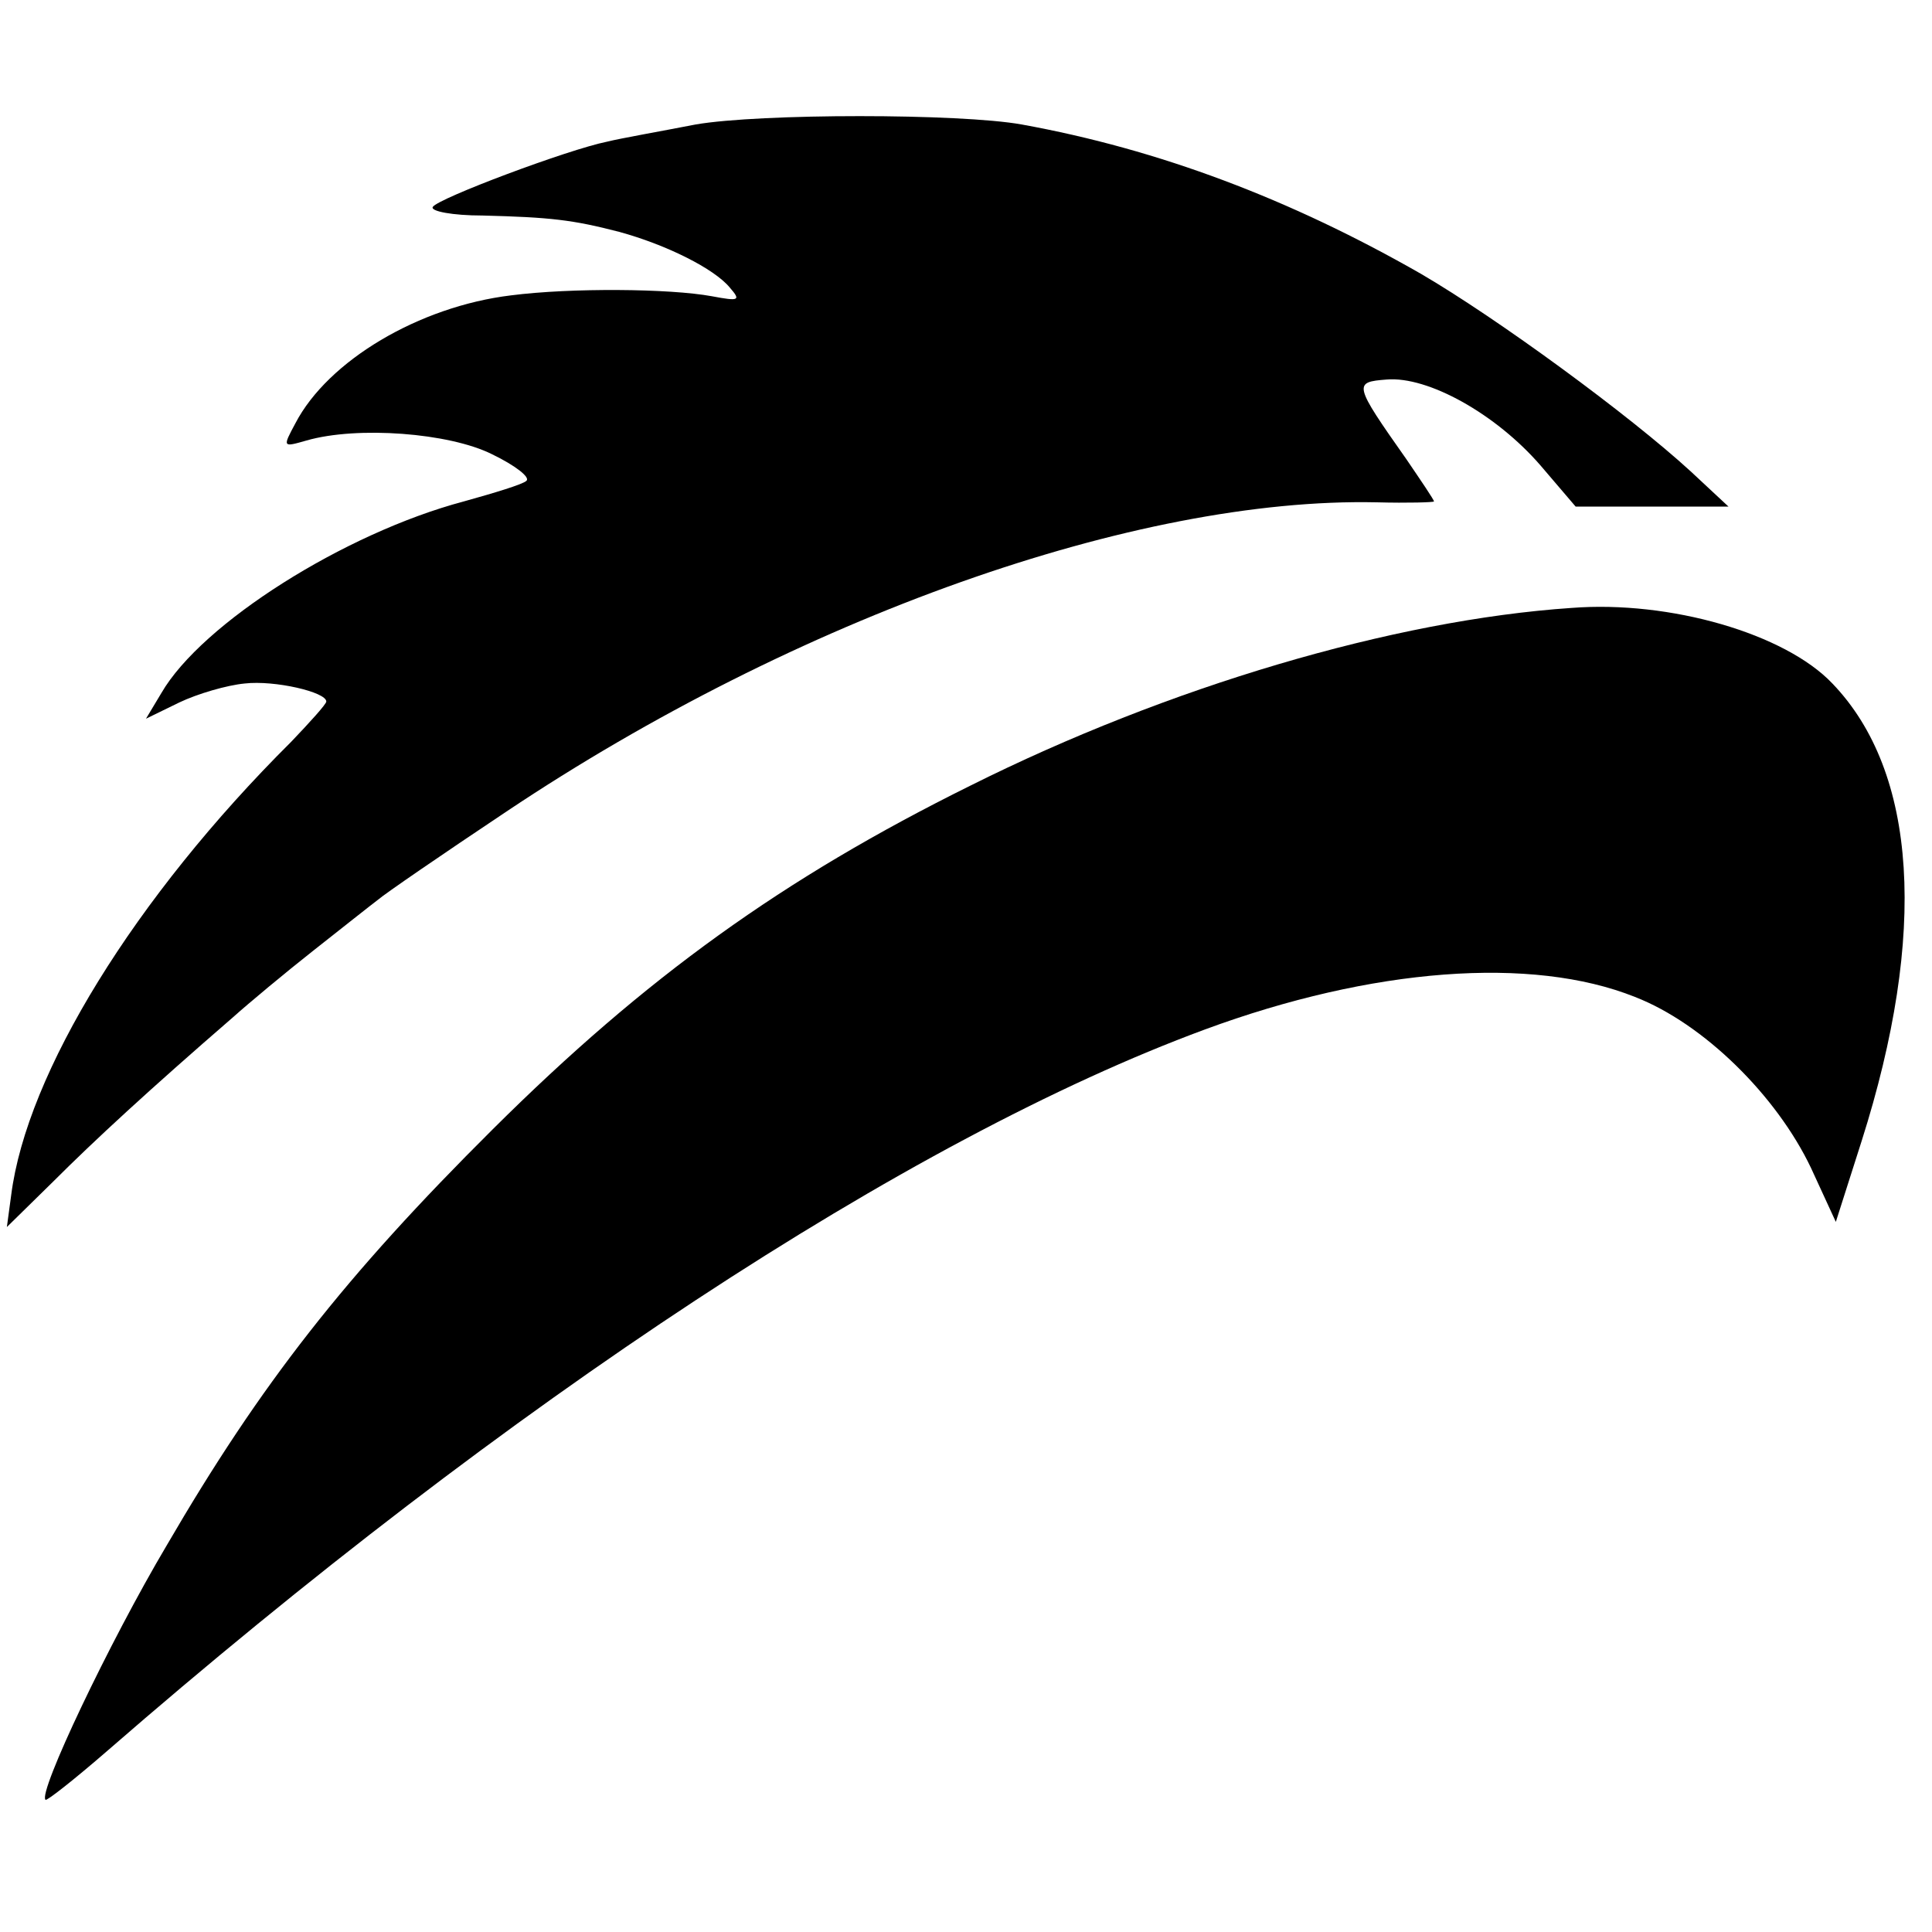 <?xml version="1.0" standalone="no"?>
<!DOCTYPE svg PUBLIC "-//W3C//DTD SVG 20010904//EN"
 "http://www.w3.org/TR/2001/REC-SVG-20010904/DTD/svg10.dtd">
<svg version="1.0" xmlns="http://www.w3.org/2000/svg"
 width="225pt" height="225pt" viewBox="0 0 225 225"
 preserveAspectRatio="xMidYMid meet">
<g transform="translate(0,225) scale(0.1,-0.1)"
fill="#000000" stroke="none">
<path d="M810 2105 c-41 -8 -87 -16 -103 -20 -45 -9 -197 -66 -203 -76 -3 -5
23 -10 58 -10 79 -2 105 -5 159 -19 55 -15 111 -43 129 -65 13 -15 11 -16 -21
-10 -49 9 -164 10 -234 1 -107 -13 -213 -76 -251 -149 -15 -28 -15 -28 13 -20
59 17 166 9 216 -16 27 -13 45 -27 40 -31 -4 -4 -37 -14 -73 -24 -139 -37
-305 -142 -352 -223 l-18 -30 39 19 c21 10 55 20 76 22 35 4 95 -10 95 -21 0
-3 -19 -24 -41 -47 -182 -181 -308 -386 -326 -528 l-5 -37 54 53 c48 48 112
107 209 191 19 17 61 52 94 78 33 26 67 53 75 59 8 7 75 53 150 103 338 226
734 366 1013 360 37 -1 67 0 67 1 0 2 -15 24 -32 49 -62 88 -62 90 -23 93 48
4 127 -40 179 -100 l41 -48 89 0 89 0 -44 41 c-72 66 -225 178 -314 230 -152
87 -305 145 -465 174 -72 13 -305 13 -380 0z"/>
<path d="M1830 1542 c-207 -14 -470 -92 -700 -207 -218 -108 -378 -223 -556
-400 -172 -171 -270 -296 -380 -485 -67 -113 -150 -288 -141 -296 1 -2 34 24
72 57 468 407 934 713 1278 840 195 72 381 86 501 38 80 -31 165 -115 205
-199 l29 -63 30 94 c77 242 65 430 -34 533 -55 58 -189 97 -304 88z"/>
</g>
</svg>
